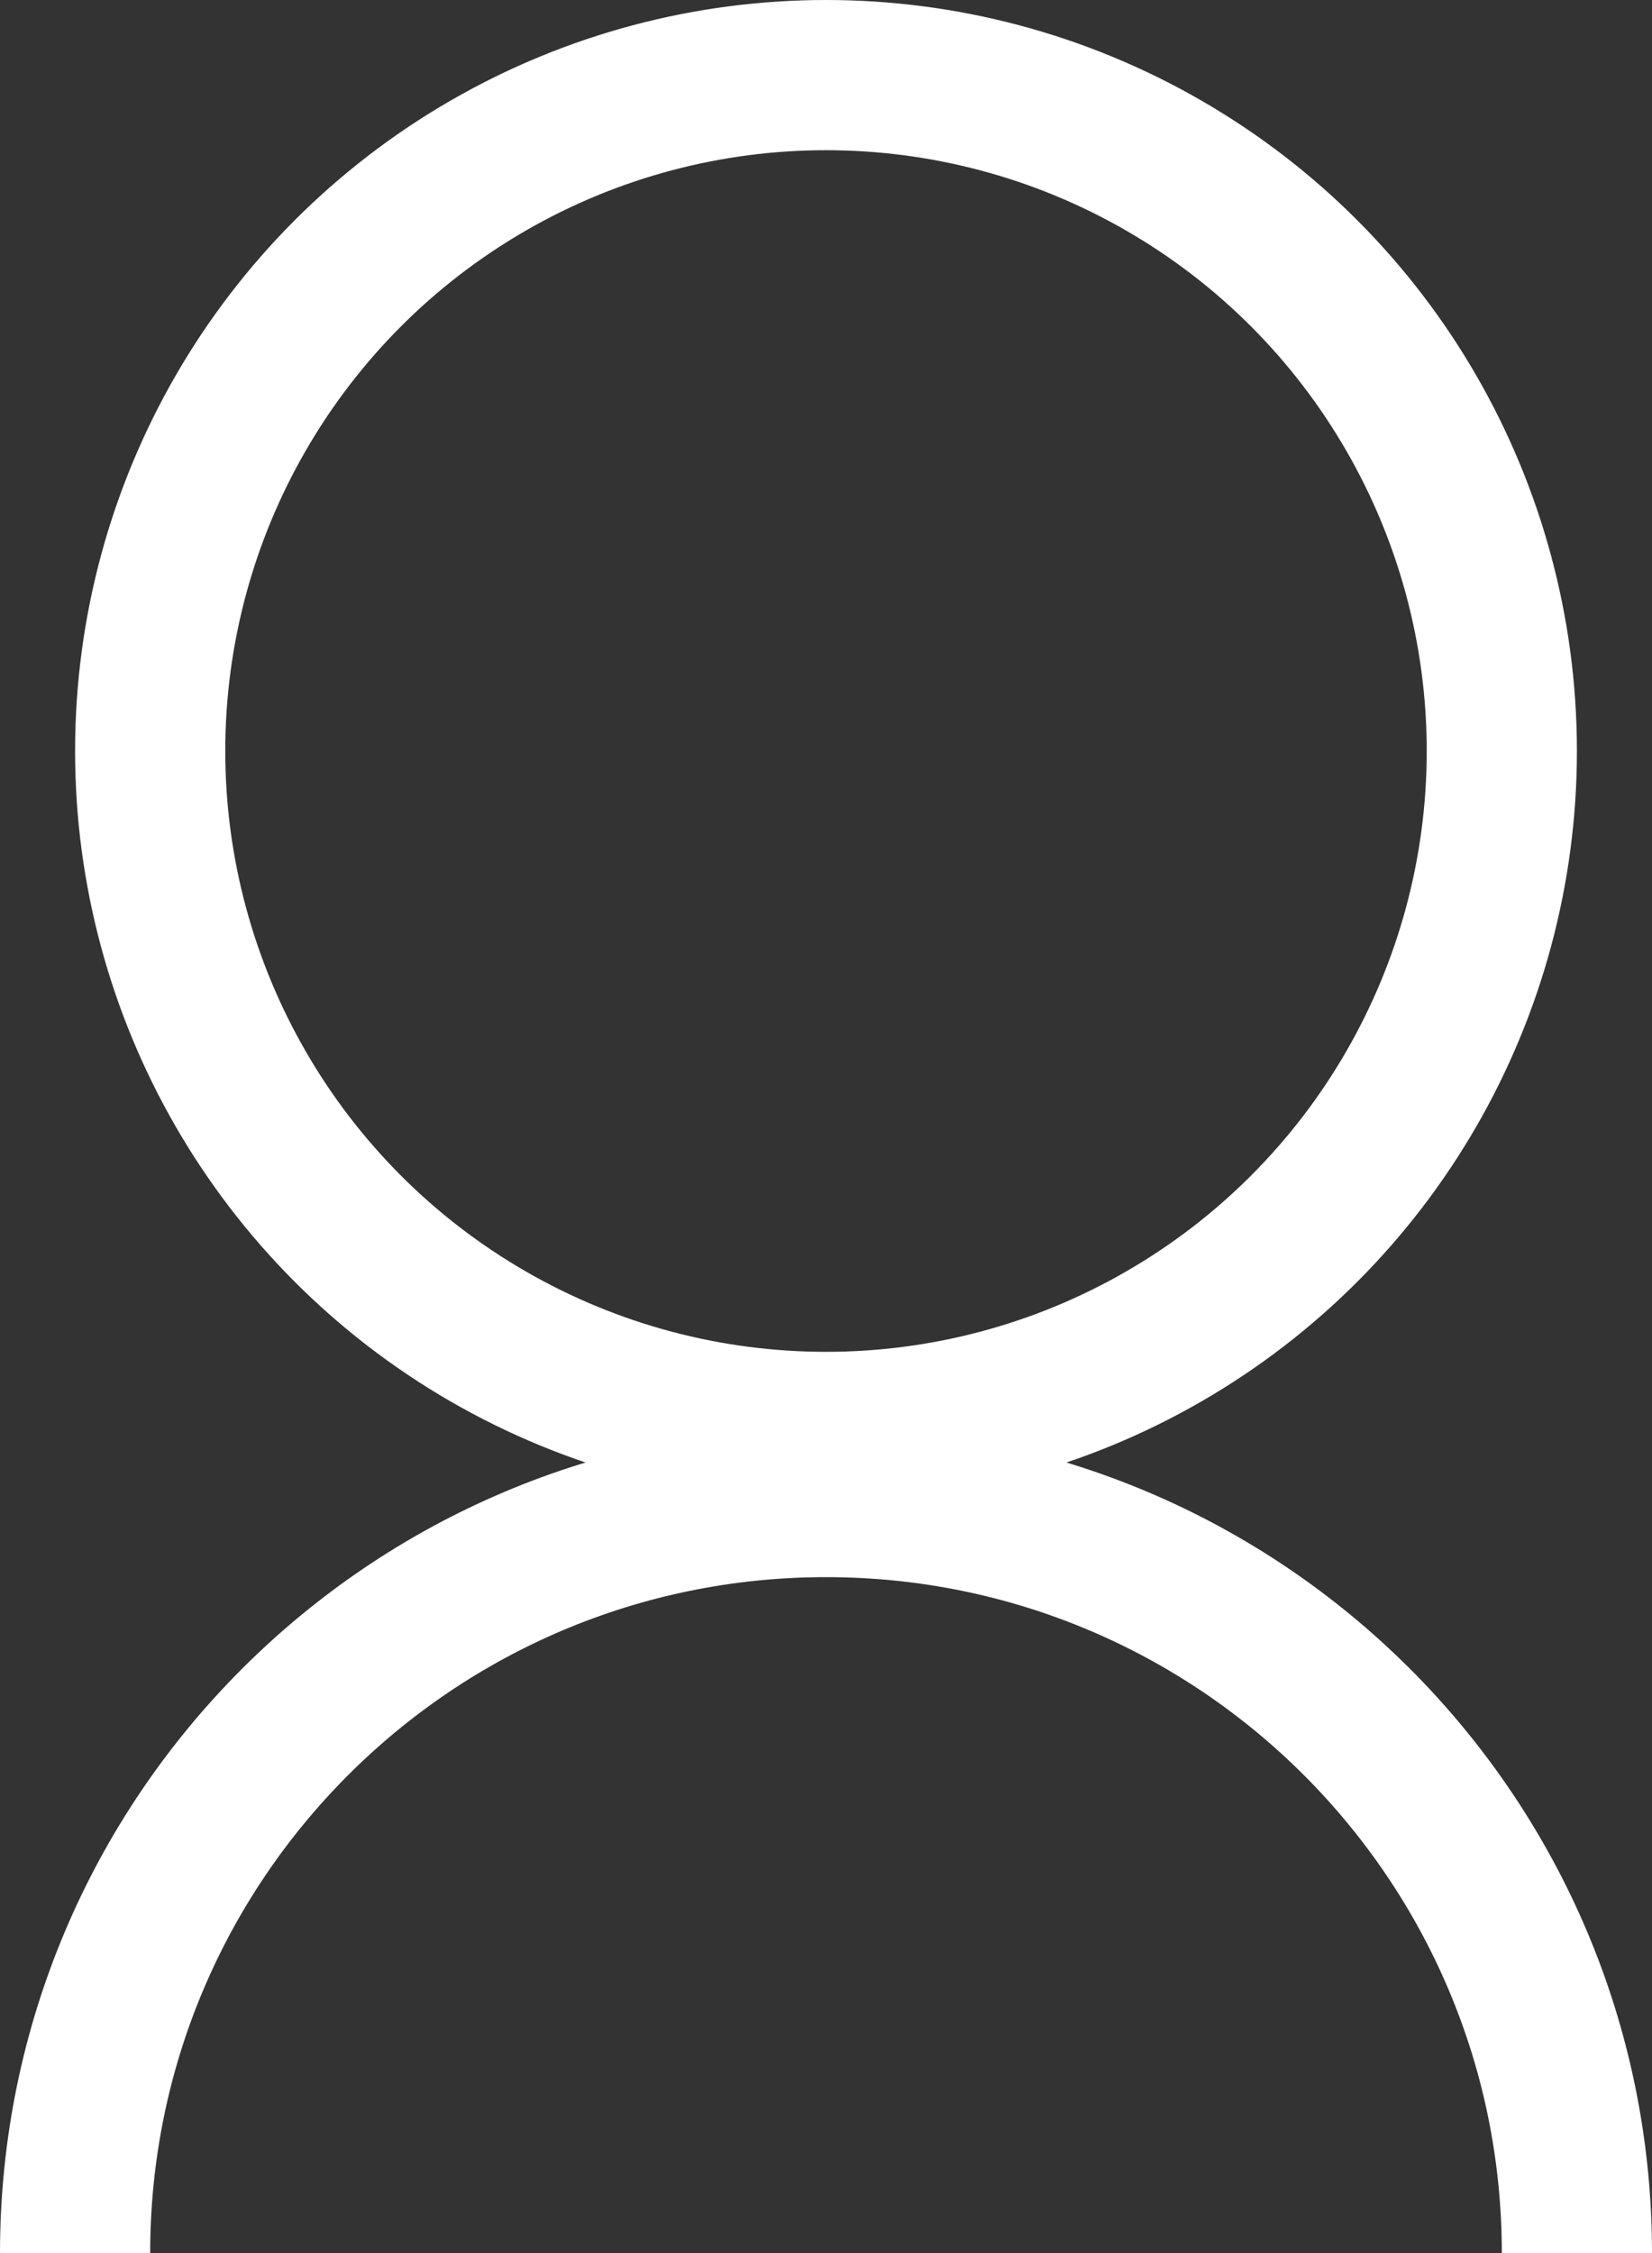 <svg width="22" height="30" fill="none" xmlns="http://www.w3.org/2000/svg"><rect width="100%" height="100%" fill="#333333" stroke="none"/><circle cx="11" cy="10" r="9" stroke="#fff" stroke-width="2"/><path d="M21 30c0-5.523-4.477-10-10-10S1 24.477 1 30" stroke="#fff" stroke-width="2"/></svg>